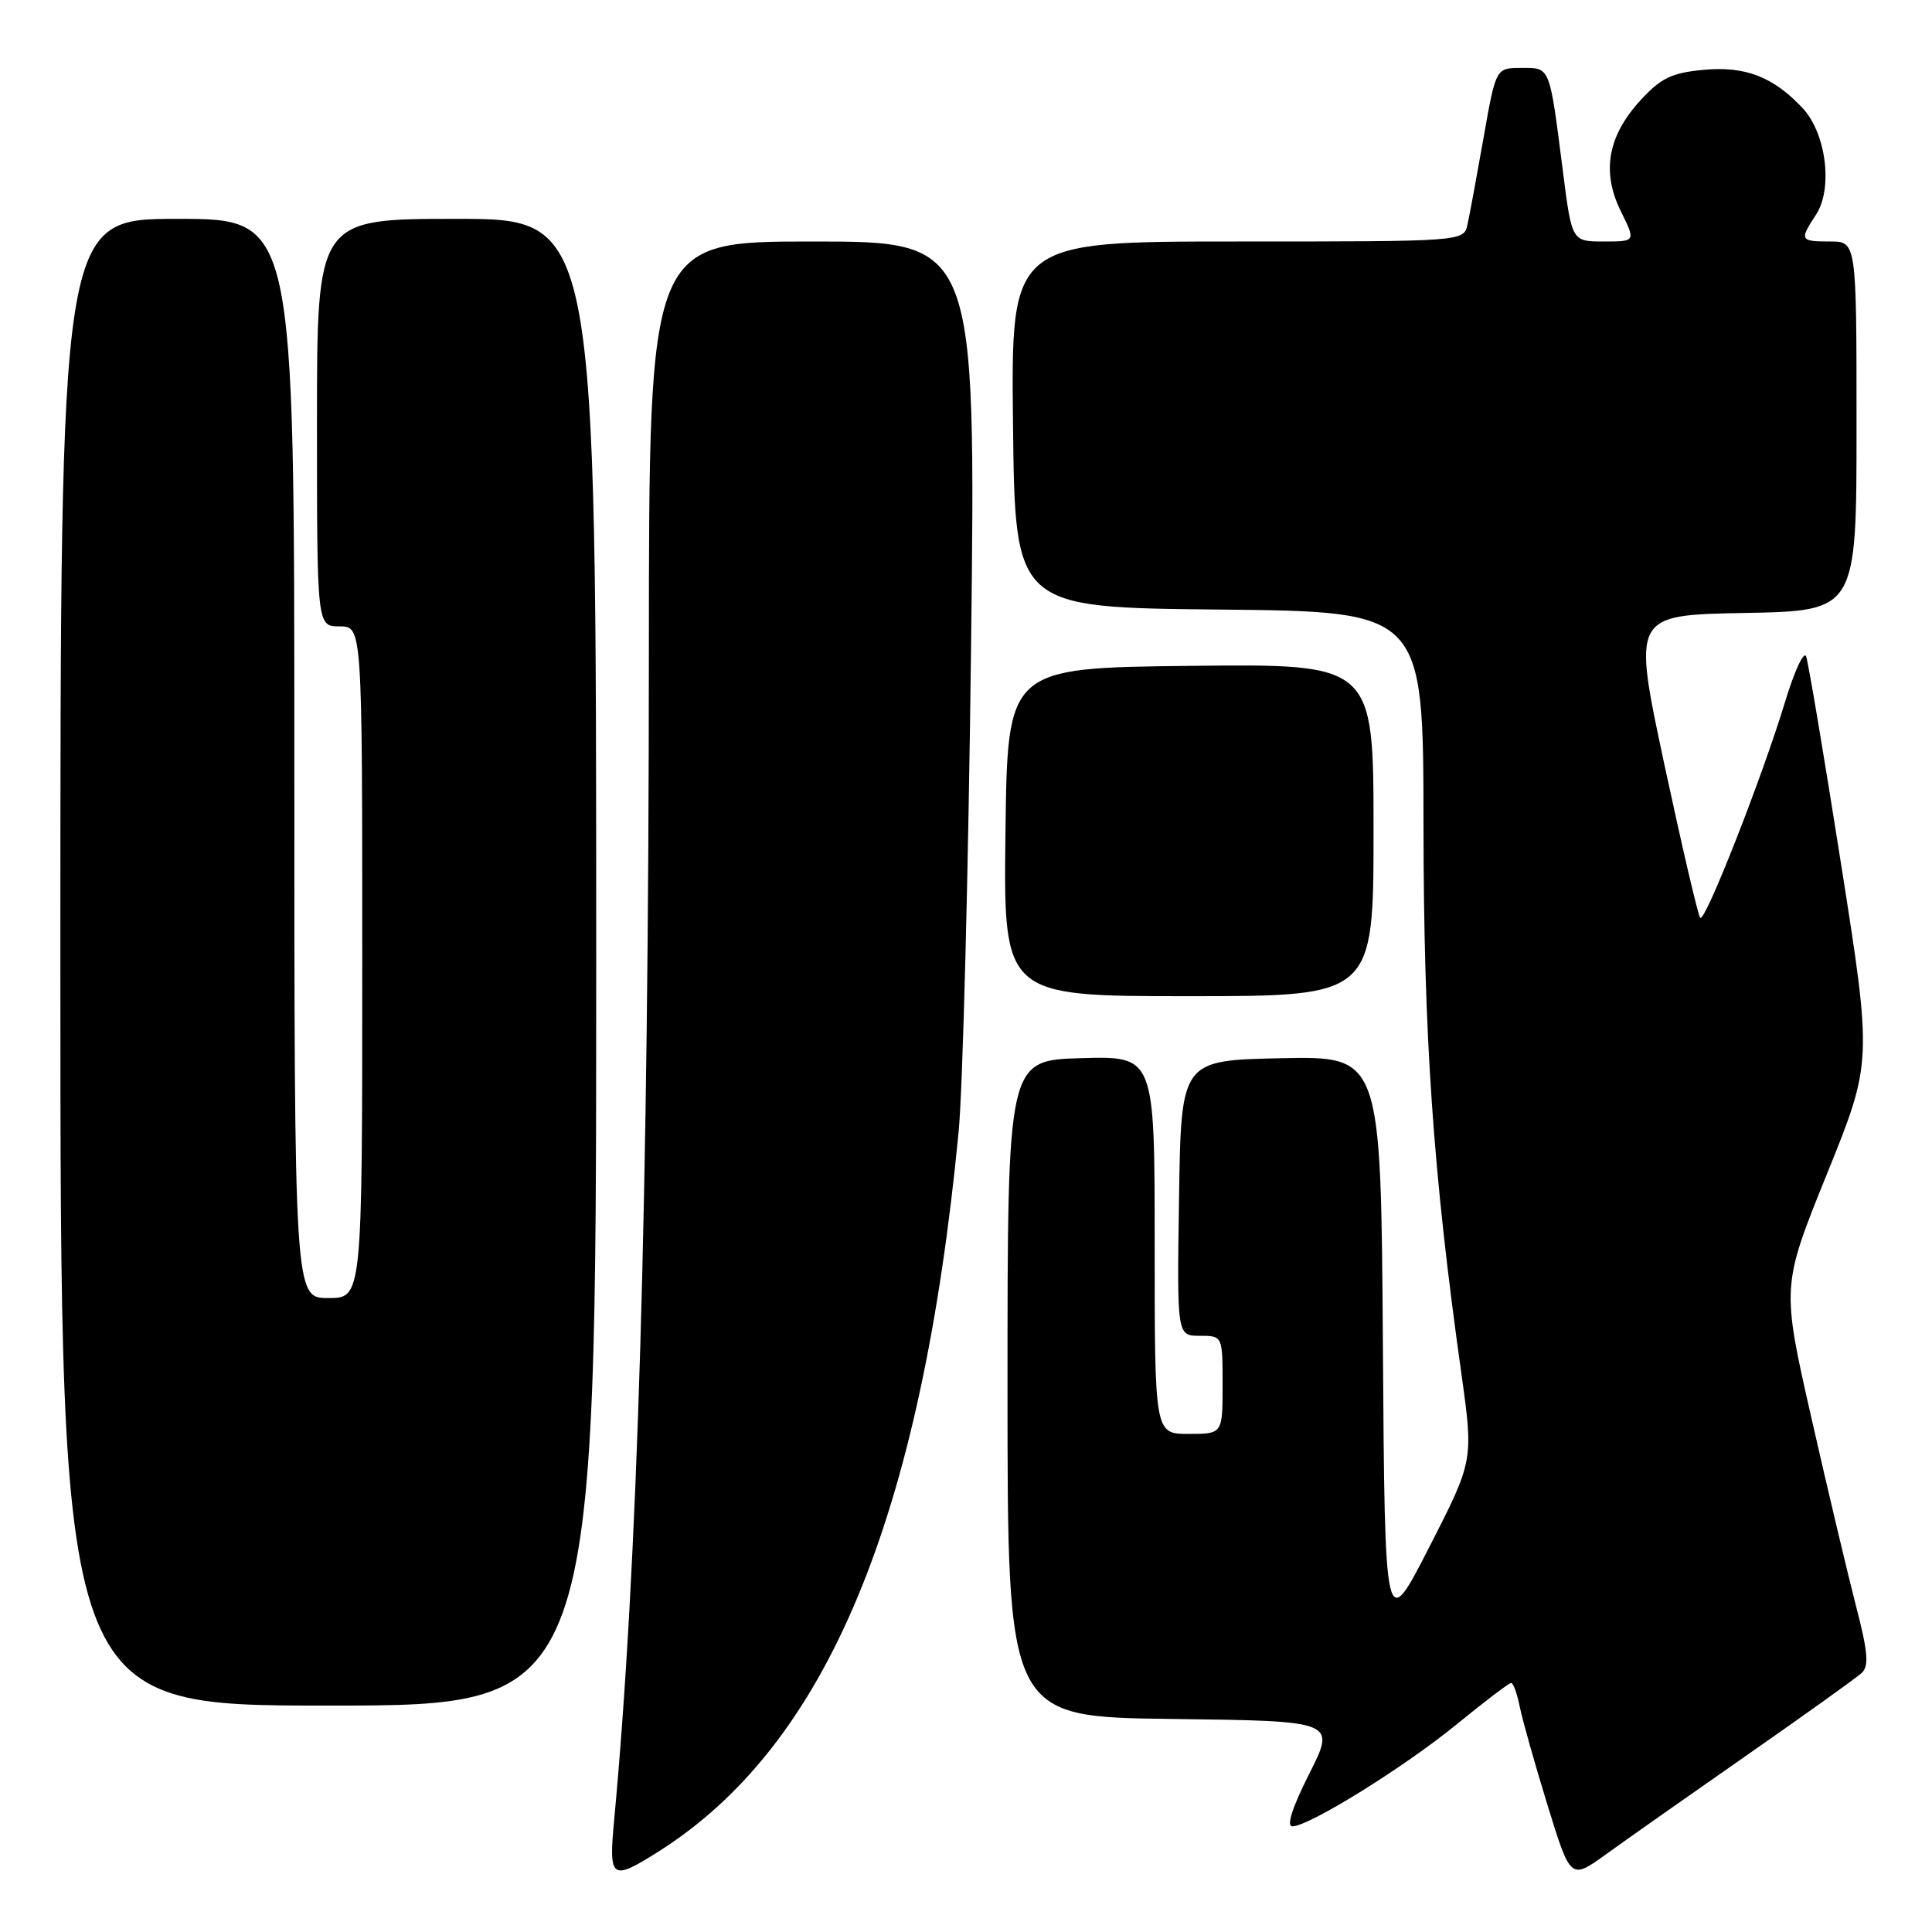 <?xml version="1.0" encoding="UTF-8" standalone="no"?>
<!DOCTYPE svg PUBLIC "-//W3C//DTD SVG 1.1//EN" "http://www.w3.org/Graphics/SVG/1.1/DTD/svg11.dtd" >
<svg xmlns="http://www.w3.org/2000/svg" xmlns:xlink="http://www.w3.org/1999/xlink" version="1.1" viewBox="0 0 256 256">
 <g >
 <path fill="currentColor"
d=" M 231.50 232.55 C 239.20 227.18 246.05 222.28 246.71 221.65 C 247.66 220.75 247.50 218.86 245.98 213.00 C 244.91 208.87 242.23 197.61 240.04 187.97 C 236.06 170.44 236.06 170.44 242.07 155.58 C 248.08 140.72 248.08 140.72 243.97 114.61 C 241.71 100.25 239.62 87.83 239.33 87.00 C 239.04 86.17 237.78 88.88 236.53 93.00 C 233.53 102.92 225.93 122.27 225.29 121.62 C 225.01 121.34 222.88 112.20 220.54 101.31 C 216.31 81.50 216.31 81.50 231.15 81.22 C 246.00 80.95 246.00 80.95 246.00 56.47 C 246.00 32.00 246.00 32.00 242.50 32.00 C 238.50 32.00 238.41 31.83 240.63 28.45 C 242.90 24.98 241.98 17.68 238.87 14.34 C 234.96 10.16 231.22 8.72 225.65 9.26 C 221.49 9.66 220.07 10.35 217.37 13.29 C 213.03 18.03 212.19 22.78 214.77 27.99 C 216.75 32.00 216.75 32.00 212.52 32.00 C 208.28 32.00 208.28 32.00 207.10 22.75 C 205.29 8.59 205.46 9.00 201.58 9.00 C 198.21 9.00 198.21 9.00 196.58 18.25 C 195.68 23.34 194.73 28.51 194.45 29.75 C 193.96 32.00 193.96 32.00 163.96 32.00 C 133.96 32.00 133.96 32.00 134.23 56.25 C 134.50 80.50 134.50 80.50 161.55 80.77 C 188.60 81.03 188.60 81.03 188.62 109.27 C 188.65 137.47 189.87 155.17 193.64 182.01 C 195.25 193.53 195.25 193.53 189.38 205.01 C 183.50 216.50 183.50 216.50 183.24 178.22 C 182.98 139.94 182.98 139.94 169.74 140.22 C 156.50 140.50 156.50 140.50 156.23 158.75 C 155.95 177.00 155.95 177.00 158.98 177.00 C 162.00 177.00 162.00 177.00 162.00 183.50 C 162.00 190.00 162.00 190.00 157.50 190.00 C 153.00 190.00 153.00 190.00 153.00 164.96 C 153.00 139.93 153.00 139.93 143.25 140.21 C 133.50 140.50 133.50 140.50 133.50 184.00 C 133.50 227.50 133.50 227.50 155.25 227.77 C 177.01 228.04 177.01 228.04 173.49 235.02 C 171.22 239.52 170.43 242.00 171.25 242.00 C 173.45 242.00 186.12 234.13 193.07 228.44 C 196.73 225.45 199.95 223.00 200.24 223.00 C 200.52 223.00 201.03 224.42 201.38 226.17 C 201.73 227.91 203.39 233.78 205.06 239.21 C 208.11 249.09 208.11 249.09 212.81 245.70 C 215.39 243.83 223.80 237.92 231.50 232.55 Z  M 87.24 245.35 C 109.54 231.27 122.07 201.25 127.02 150.00 C 127.58 144.22 128.32 115.31 128.67 85.75 C 129.31 32.00 129.31 32.00 107.66 32.00 C 86.00 32.00 86.00 32.00 85.98 86.25 C 85.96 158.77 84.50 207.82 81.37 241.25 C 80.65 249.02 81.01 249.28 87.24 245.35 Z  M 79.00 127.50 C 79.00 29.00 79.00 29.00 60.50 29.00 C 42.00 29.00 42.00 29.00 42.00 56.00 C 42.00 83.00 42.00 83.00 45.00 83.00 C 48.00 83.00 48.00 83.00 48.00 127.50 C 48.00 172.00 48.00 172.00 43.50 172.00 C 39.00 172.00 39.00 172.00 39.00 100.50 C 39.00 29.00 39.00 29.00 23.50 29.00 C 8.00 29.00 8.00 29.00 8.00 127.50 C 8.00 226.00 8.00 226.00 43.50 226.00 C 79.00 226.00 79.00 226.00 79.00 127.50 Z  M 182.00 109.98 C 182.00 87.96 182.00 87.96 157.75 88.23 C 133.50 88.50 133.50 88.50 133.23 110.25 C 132.96 132.00 132.96 132.00 157.48 132.00 C 182.00 132.00 182.00 132.00 182.00 109.98 Z "/>
</g>
</svg>